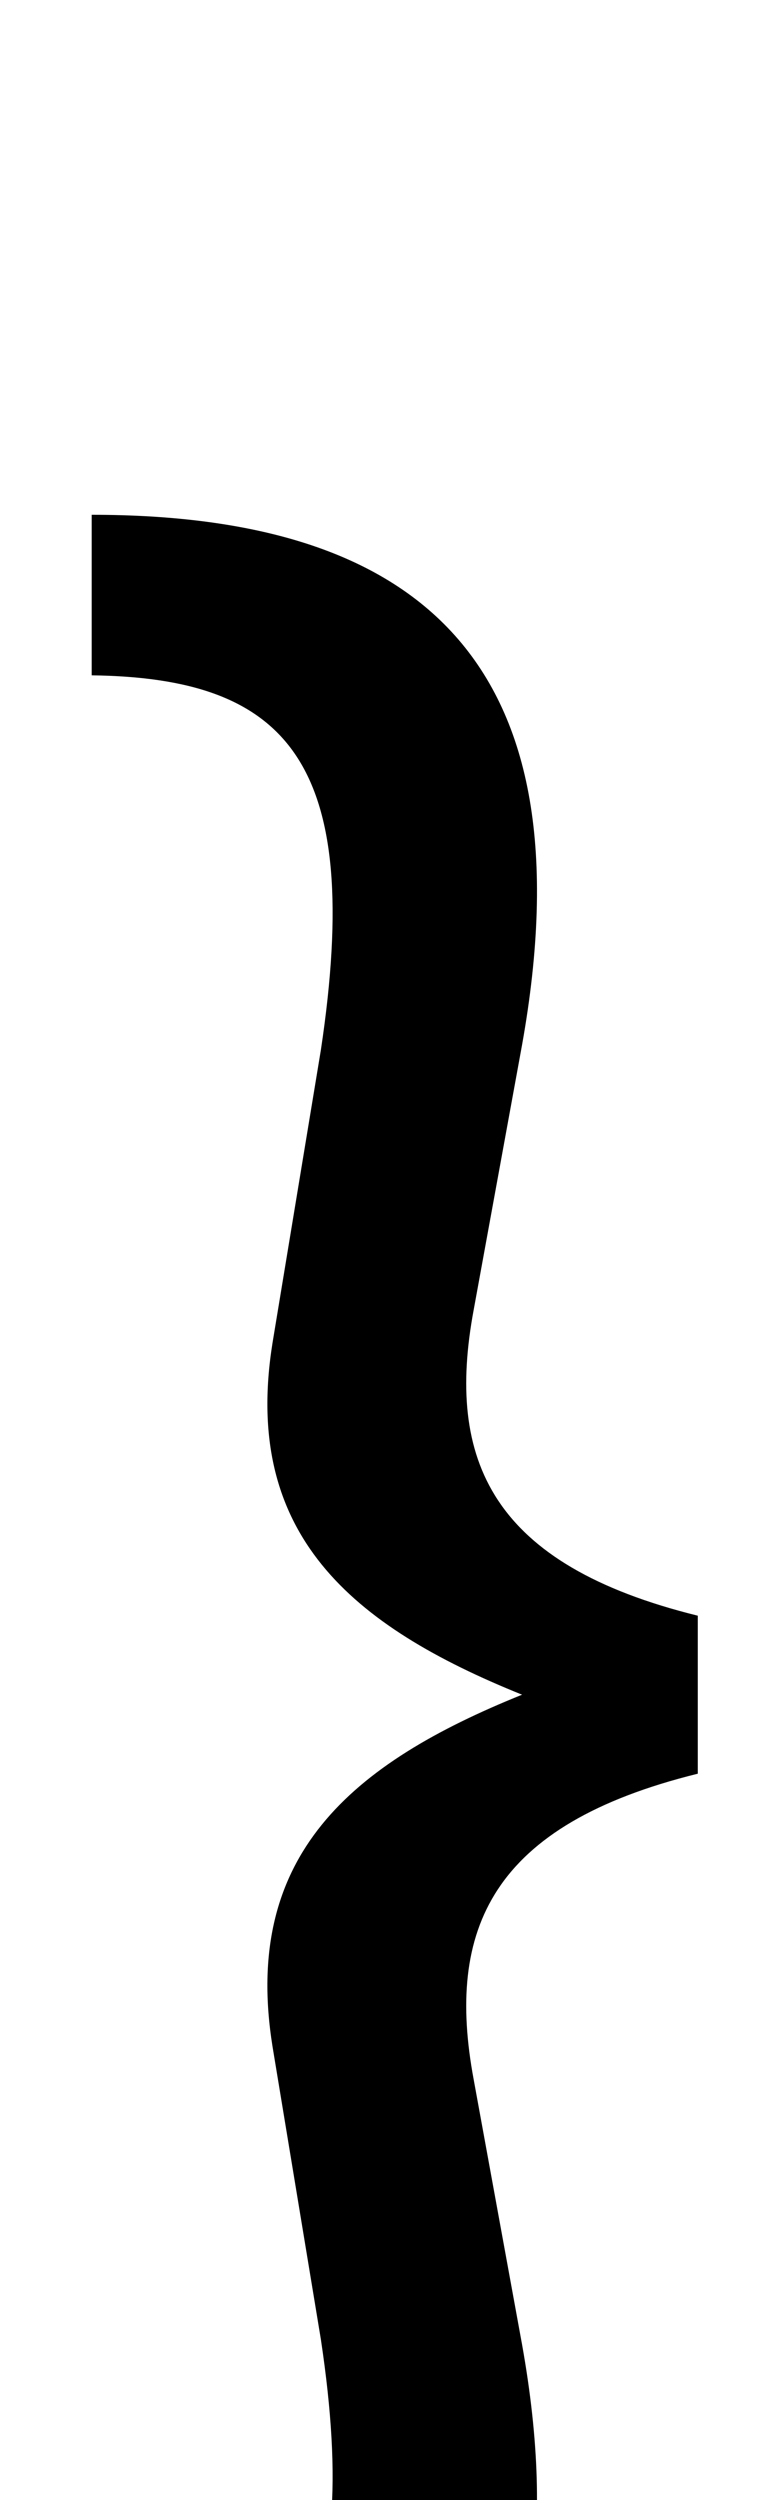 <svg xmlns="http://www.w3.org/2000/svg" viewBox="0 0 300 981"><path d="M36,1128c128,0,196-57,169-208l-19-104c-11-59,7-100,88-120v-62c-81-20-99-61-88-120l19-104c27-151-41-208-169-208v63c77,1,107,34,90,147l-19,115c-12,75,31,111,98,138c-67,27-110,63-98,138l19,115c17,113-13,146-90,147Z"></path></svg>